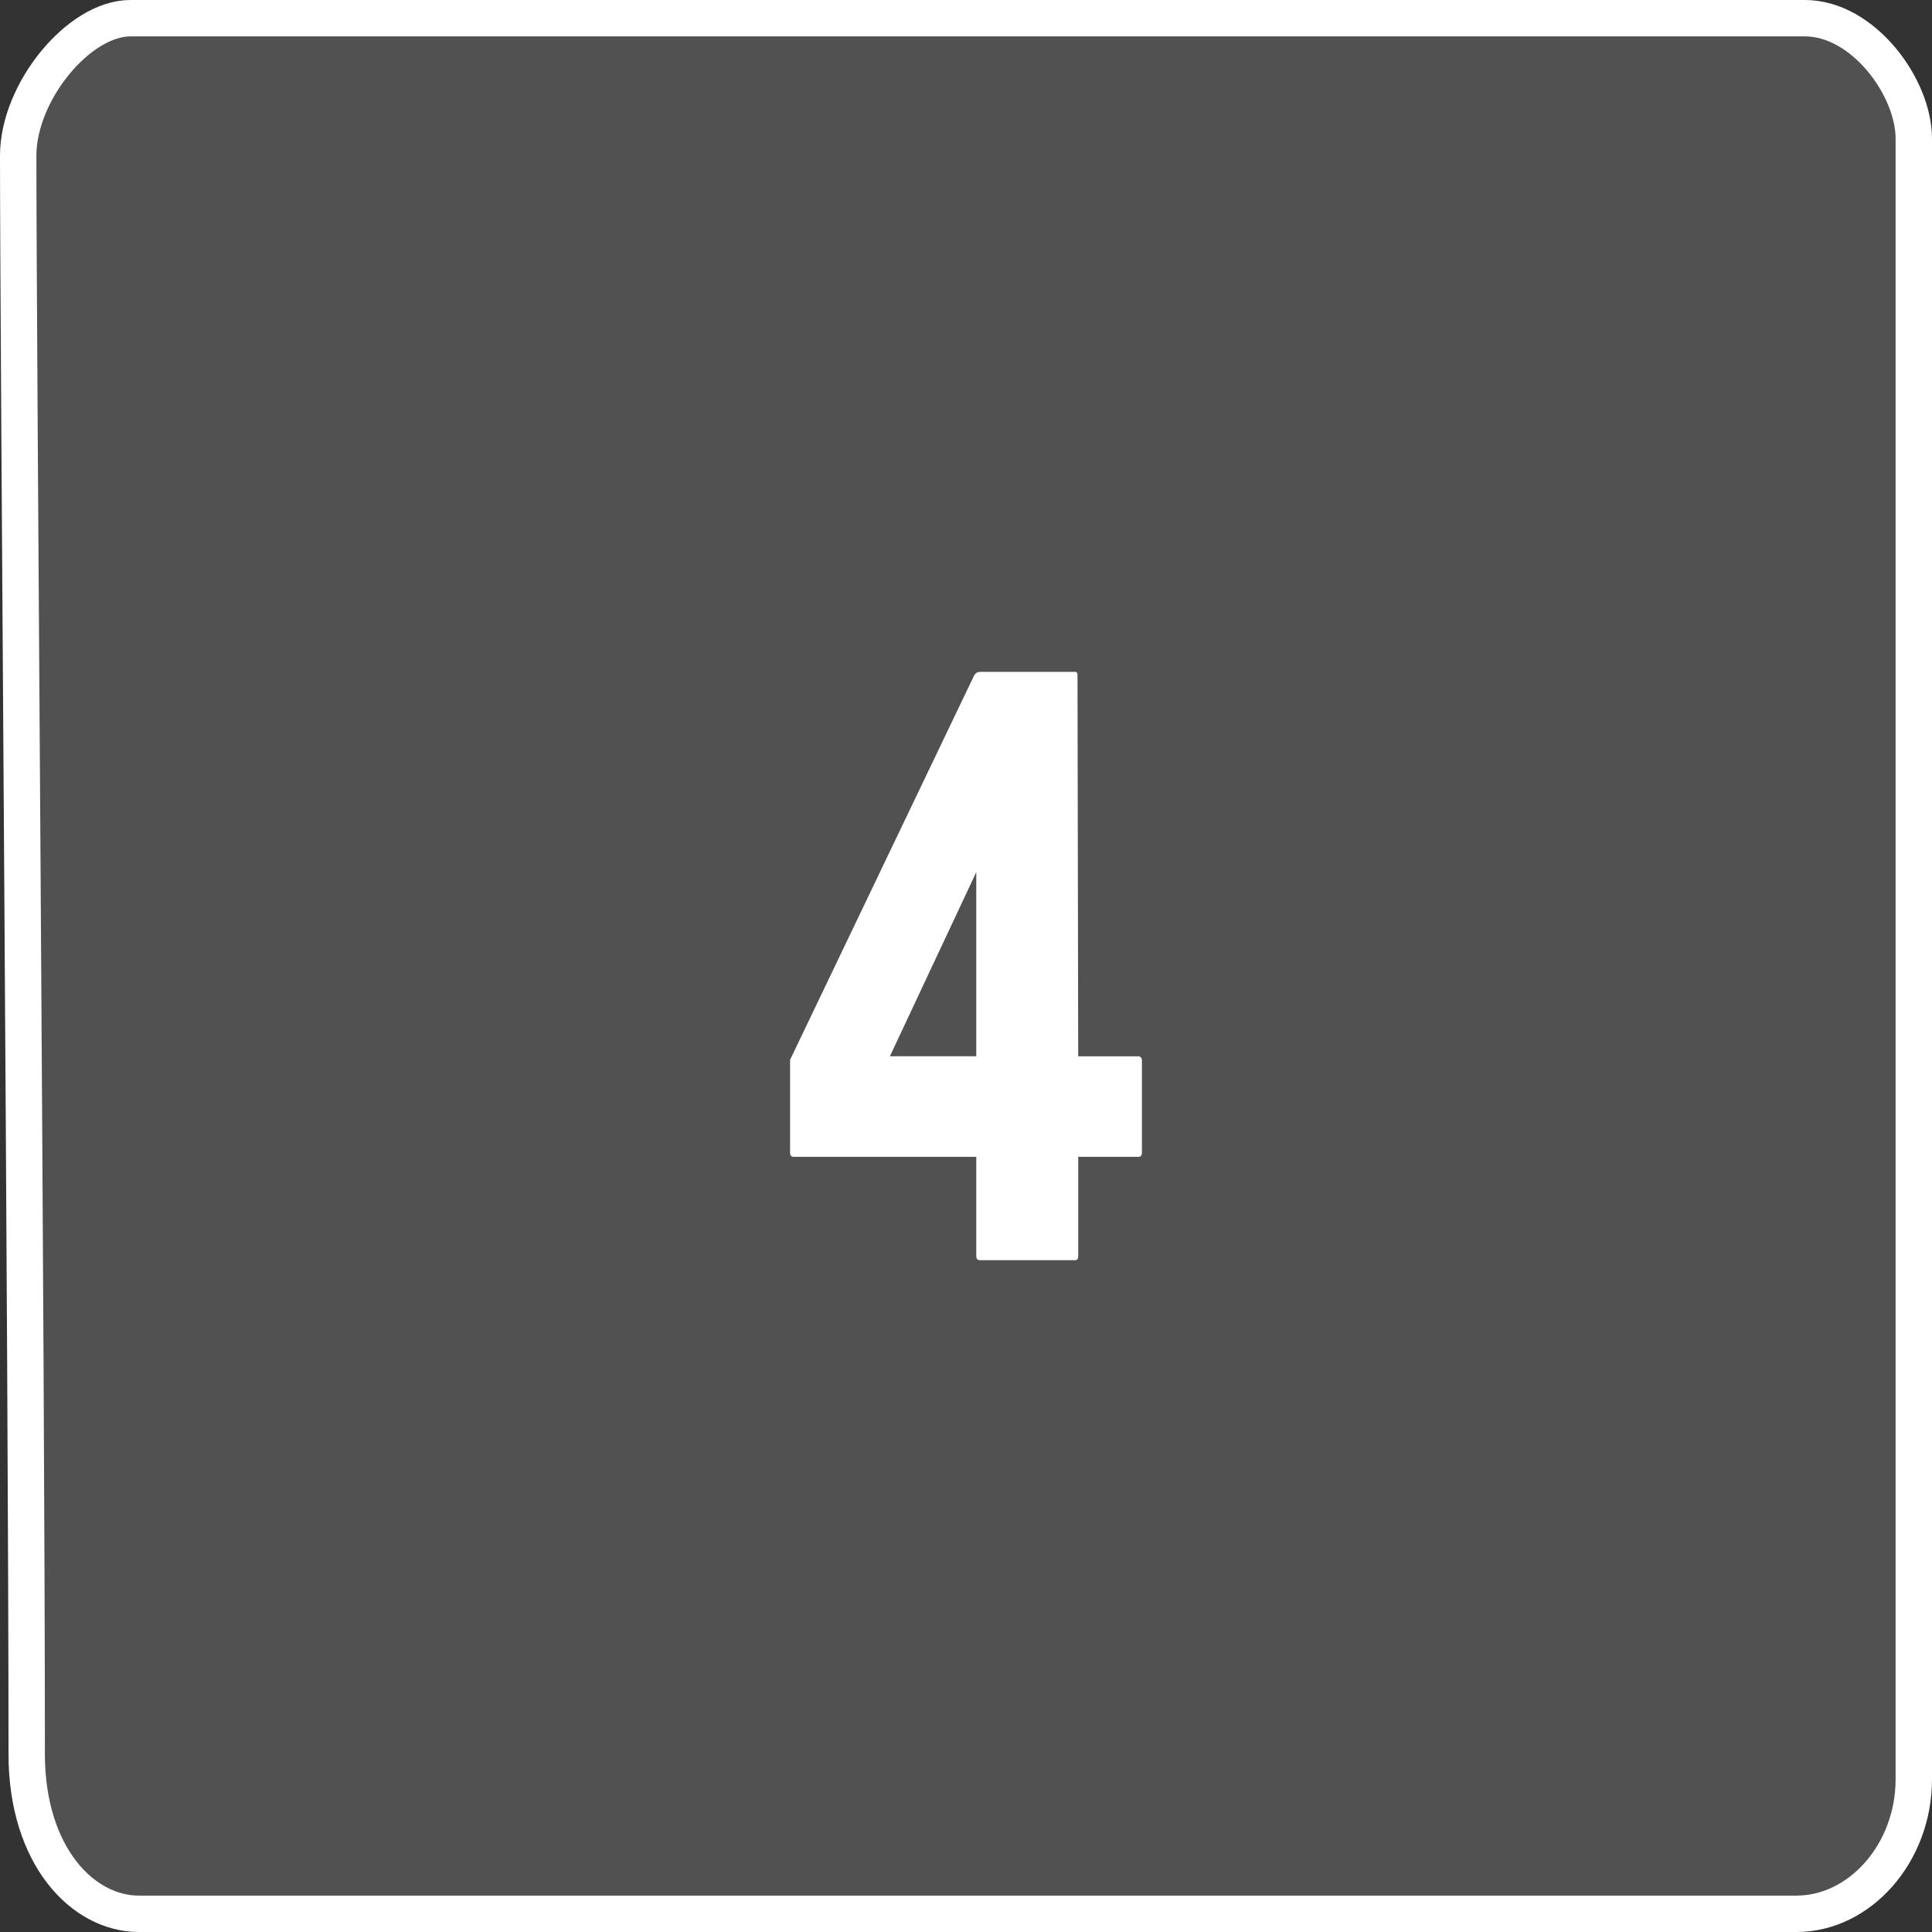 <svg version="1.1" xmlns="http://www.w3.org/2000/svg" xmlns:xlink="http://www.w3.org/1999/xlink" width="53.088" height="53.088" viewBox="0,0,53.088,53.088"><rect x="0" y="0" width="53.088" height="53.088" fill="#333333" stroke="none"/><g transform="translate(-213.456,-153.456)"><g data-paper-data="{&quot;isPaintingLayer&quot;:true}" fill-rule="nonzero" stroke-width="1" stroke-linejoin="miter" stroke-miterlimit="10" stroke-dasharray="" stroke-dashoffset="0" style="mix-blend-mode: normal"><path d="M243.005,188.083h-2.626c-0.065,0 -0.097,-0.039 -0.097,-0.117v-2.723h-5.019c-0.065,0 -0.097,-0.039 -0.097,-0.117v-2.548l5.058,-10.563c0.039,-0.065 0.091,-0.097 0.156,-0.097h2.626c0.039,0 0.058,0.032 0.058,0.097l0.019,10.466h1.634c0.078,0 0.117,0.039 0.117,0.117v2.529c0,0.078 -0.032,0.117 -0.097,0.117h-1.653v2.723c0,0.078 -0.026,0.117 -0.078,0.117zM240.282,182.48v-5.058l-2.373,5.058z" fill="#ffffff" stroke="none" stroke-linecap="square"/><path d="M214.19,201.645c0,-10.792 -0.234,-38.494 -0.234,-43.913c0,-1.75 1.665,-3.776 3.082,-3.776c5.264,0 36.673,0 46.015,0c1.599,0 2.991,1.895 2.991,3.309c0,5.131 0,34.953 0,45.081c0,2.03 -1.483,3.698 -3.225,3.698c-9.575,0 -40.163,0 -45.548,0c-1.531,0 -3.082,-1.576 -3.082,-4.399z" fill-opacity="0.148" fill="#ffffff" stroke="#ffffff" stroke-linecap="butt"/></g></g></svg>